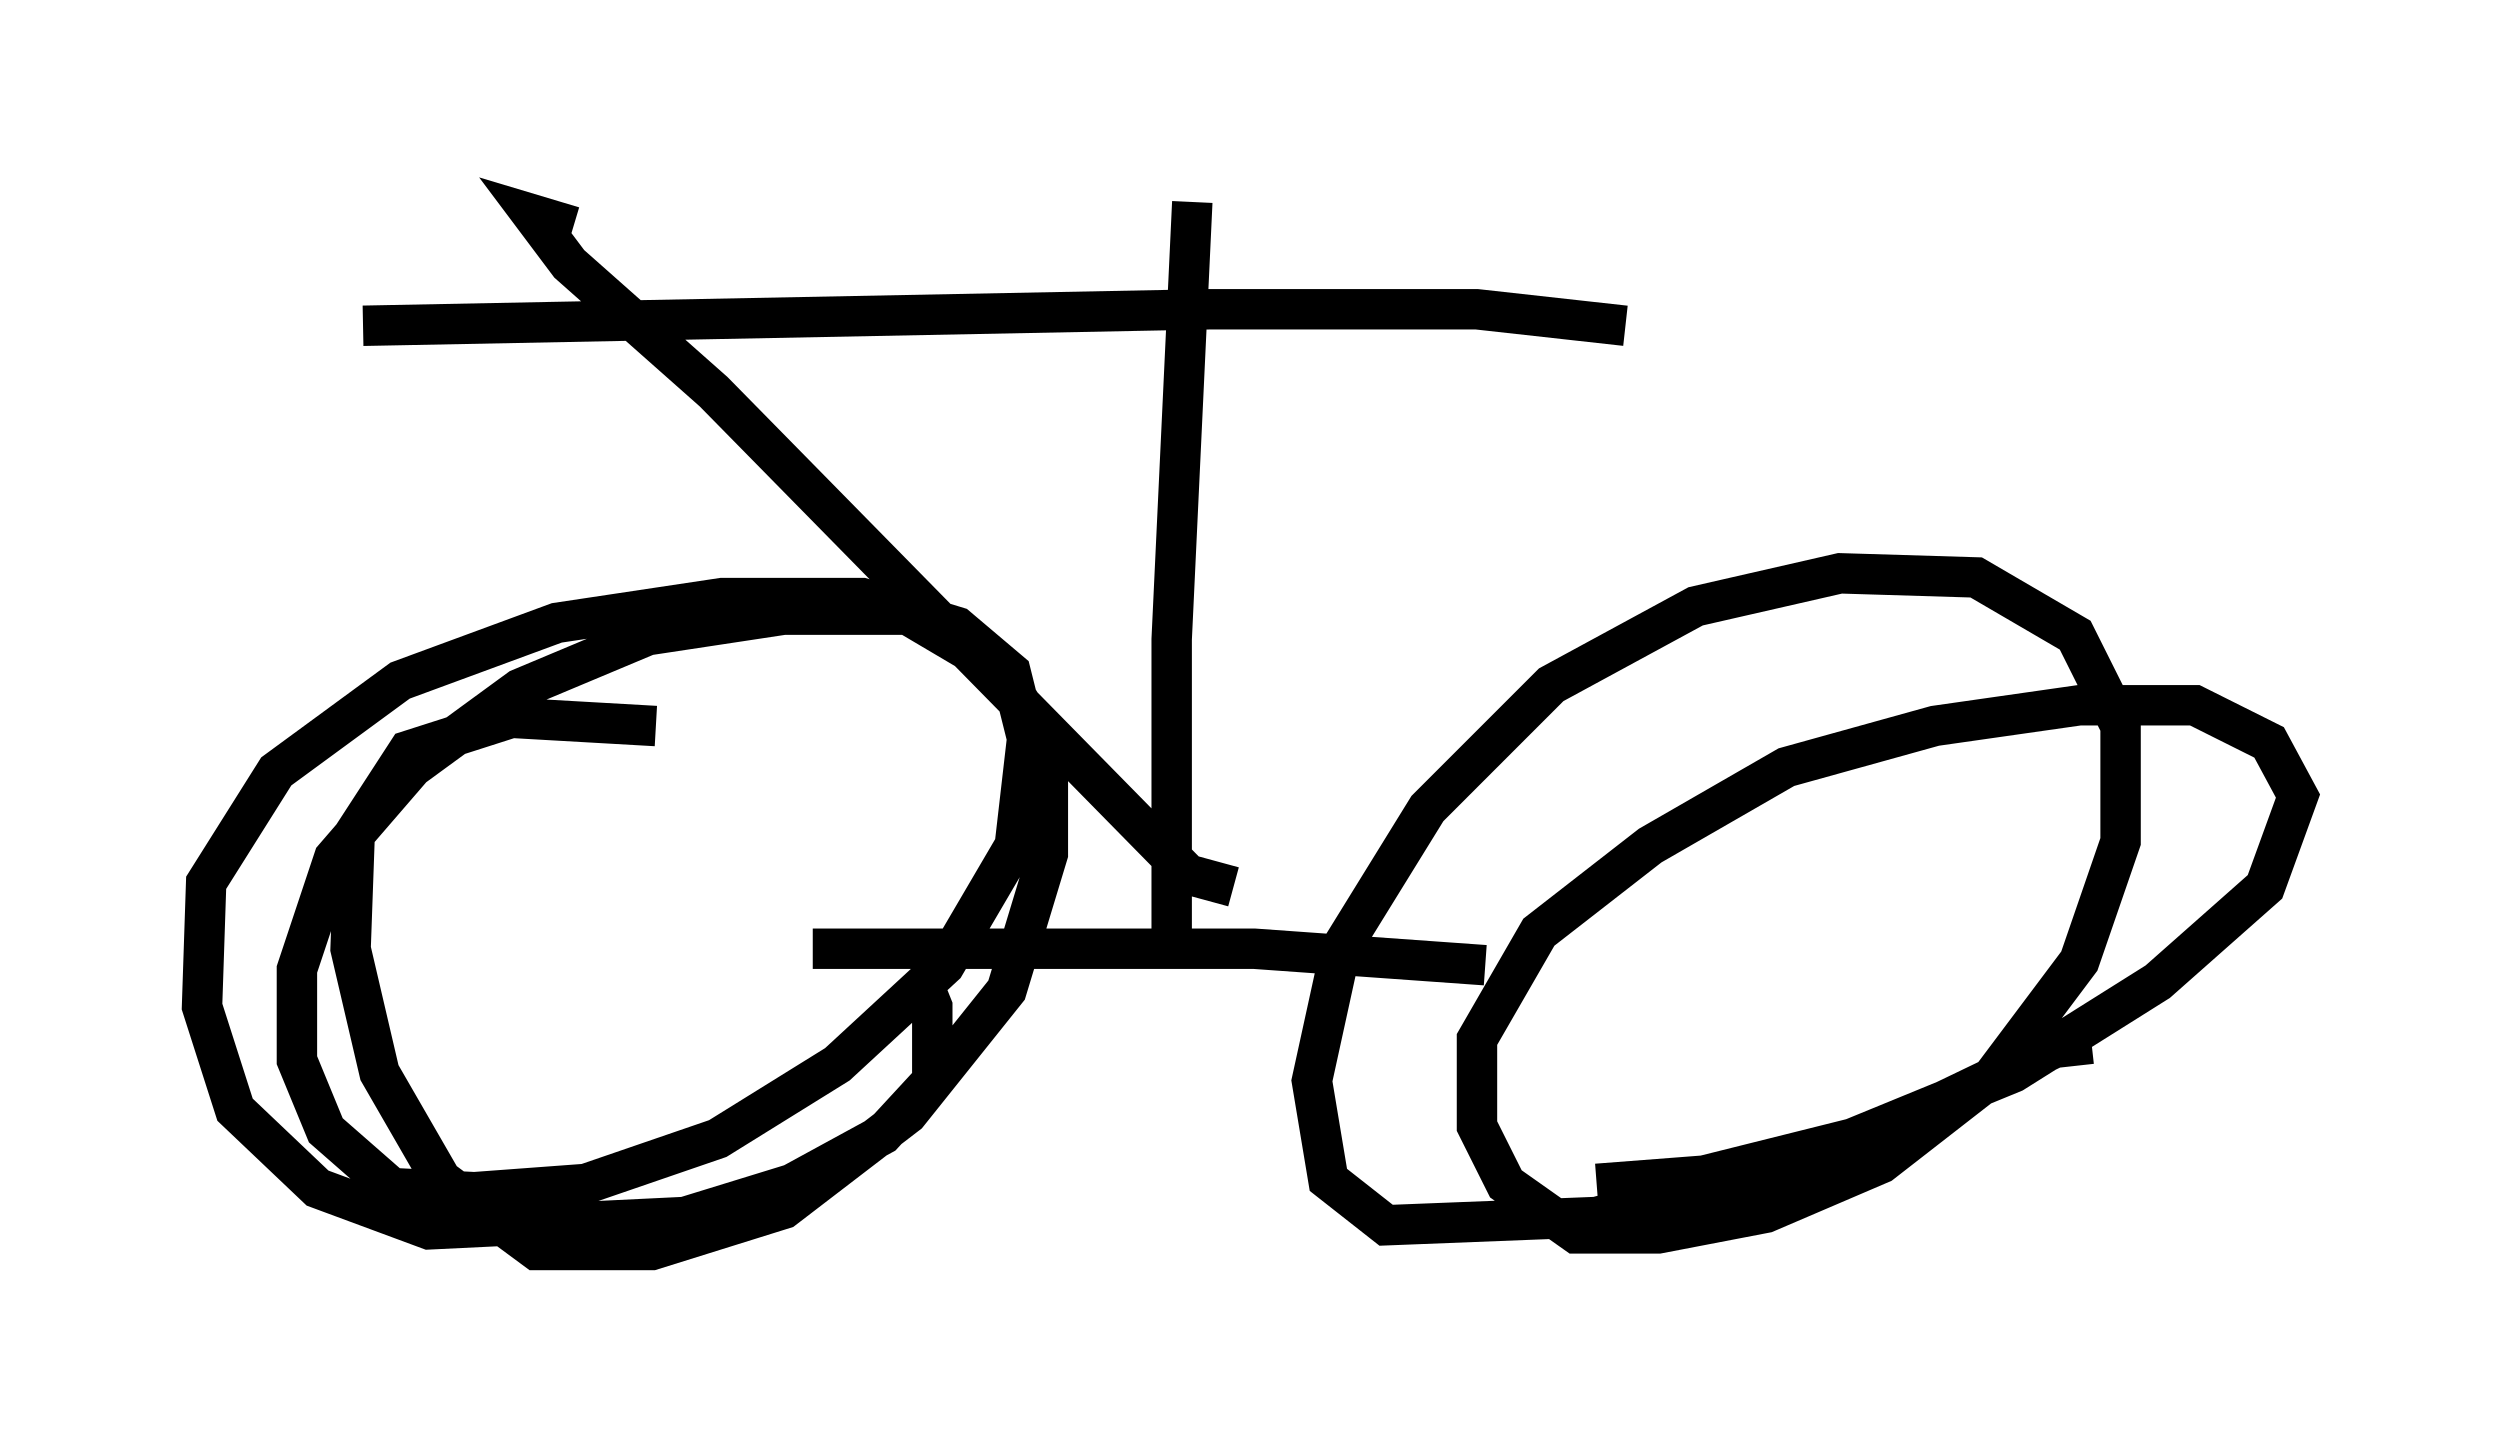 <?xml version="1.0" encoding="utf-8" ?>
<svg baseProfile="full" height="35.929" version="1.1" width="61.859" xmlns="http://www.w3.org/2000/svg" xmlns:ev="http://www.w3.org/2001/xml-events" xmlns:xlink="http://www.w3.org/1999/xlink"><defs /><rect fill="white" height="35.929" width="61.859" x="0" y="0" /><path d="M22.354, 24.294 m0.51, 0.102 l0.204, 0.51 0.0, 1.838 l-1.225, 1.327 -2.246, 1.225 l-2.654, 0.817 -6.329, 0.306 l-2.756, -1.021 -2.042, -1.94 l-0.817, -2.552 0.102, -3.063 l1.735, -2.756 3.063, -2.246 l3.879, -1.429 4.083, -0.613 l3.471, 0.0 2.348, 0.715 l1.327, 1.123 0.408, 1.633 l-0.306, 2.654 -1.735, 2.96 l-2.654, 2.45 -2.96, 1.838 l-3.267, 1.123 -2.756, 0.204 l-2.042, -0.102 -1.633, -1.429 l-0.715, -1.735 0.0, -2.246 l0.919, -2.756 1.94, -2.246 l2.654, -1.94 3.165, -1.327 l3.369, -0.51 3.063, 0.0 l2.246, 1.327 1.225, 1.94 l0.0, 2.654 -1.021, 3.369 l-2.45, 3.063 -3.063, 2.348 l-3.267, 1.021 -2.858, 0.0 l-2.348, -1.735 -1.531, -2.654 l-0.715, -3.063 0.102, -2.858 l1.327, -2.042 2.552, -0.817 l3.573, 0.204 m35.525, 7.861 l-0.919, 0.102 -5.308, 2.552 l-6.023, 1.633 -5.206, 0.204 l-1.429, -1.123 -0.408, -2.45 l0.715, -3.267 2.144, -3.471 l3.063, -3.063 3.573, -1.94 l3.573, -0.817 3.369, 0.102 l2.45, 1.429 1.123, 2.246 l0.0, 2.858 -1.021, 2.96 l-2.144, 2.858 -2.756, 2.144 l-2.858, 1.225 -2.654, 0.51 l-2.042, 0.0 -1.735, -1.225 l-0.715, -1.429 0.0, -2.144 l1.531, -2.654 2.756, -2.144 l3.369, -1.94 3.675, -1.021 l3.573, -0.51 2.858, 0.0 l1.838, 0.919 0.715, 1.327 l-0.817, 2.246 -2.654, 2.348 l-3.573, 2.246 -3.981, 1.633 l-3.675, 0.919 -2.654, 0.204 m-2.756, -5.41 l-5.717, -0.408 -10.923, 0.0 m8.881, 0.0 l0.0, -7.656 0.51, -10.821 m-20.519, 3.063 l20.927, -0.408 6.635, 0.0 l3.675, 0.408 m-9.698, 13.883 l-1.123, -0.306 -11.74, -11.944 l-3.573, -3.165 -0.919, -1.225 l1.021, 0.306 " fill="none" stroke="black" stroke-width="1" /></svg>
